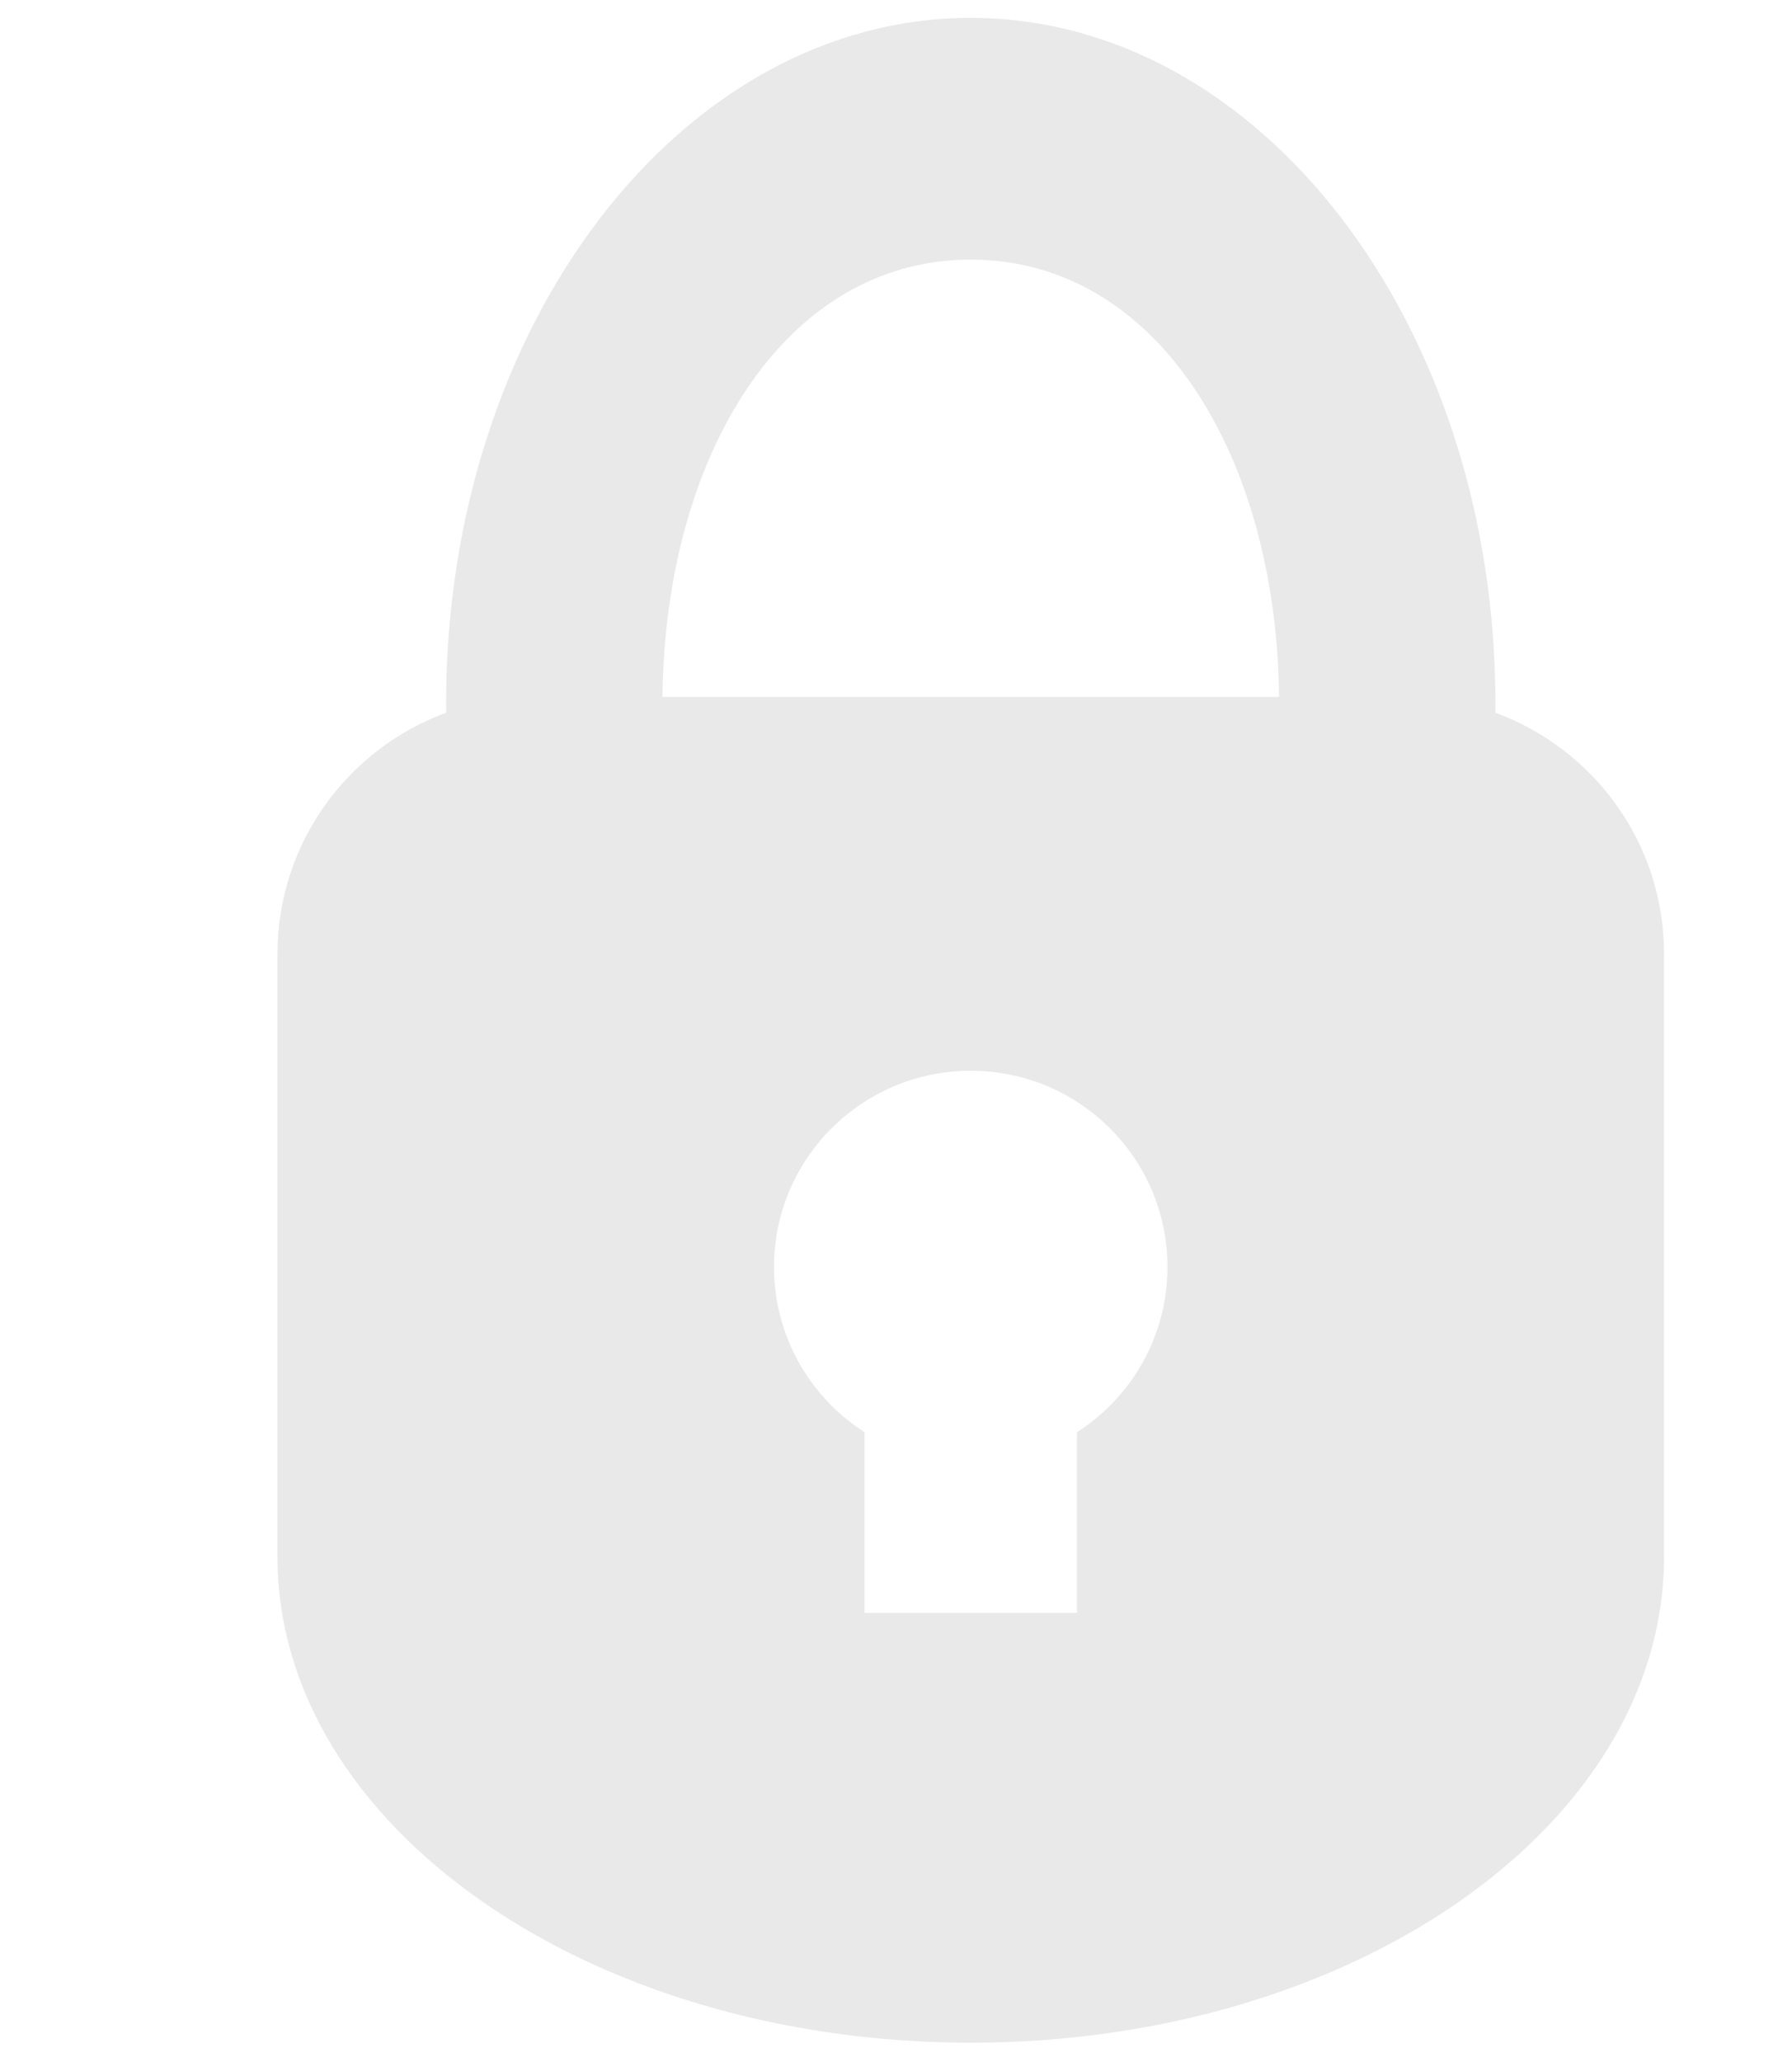 <?xml version="1.0" encoding="utf-8"?>
<!-- Generator: Adobe Illustrator 16.0.0, SVG Export Plug-In . SVG Version: 6.00 Build 0)  -->
<!DOCTYPE svg PUBLIC "-//W3C//DTD SVG 1.1//EN" "http://www.w3.org/Graphics/SVG/1.1/DTD/svg11.dtd">
<svg version="1.1" id="Layer_1" xmlns="http://www.w3.org/2000/svg" xmlns:xlink="http://www.w3.org/1999/xlink" x="0px" y="0px"
	 width="400px" height="460px" viewBox="0 0 400 460" enable-background="new 0 0 400 460" xml:space="preserve">
<path id="path3" opacity="0.1" fill="#242424" d="M216.686,57.915c41.518,0,68.26,43.554,68.814,97.563H147.873
	C148.43,101.468,175.17,57.915,216.686,57.915z M216.686,3.99C151.999,3.99,99.58,72.441,99.58,156.87l0.029,2.121
	c-22,8.057-37.67,29.109-37.67,53.813v134.478c0,59.863,69.288,108.41,154.748,108.41c85.461,0,154.75-48.547,154.75-108.41V212.803
	c0-24.703-15.672-45.756-37.67-53.813l0.027-2.121C333.793,72.441,281.375,3.99,216.686,3.99z M172.772,282.648
	c0-24.176,19.657-43.777,43.914-43.777c24.258,0,43.916,19.602,43.916,43.777c0,15.475-8.059,29.084-20.217,36.863v40.291h-47.398
	v-40.291C180.831,311.732,172.772,298.123,172.772,282.648z"/>
</svg>
